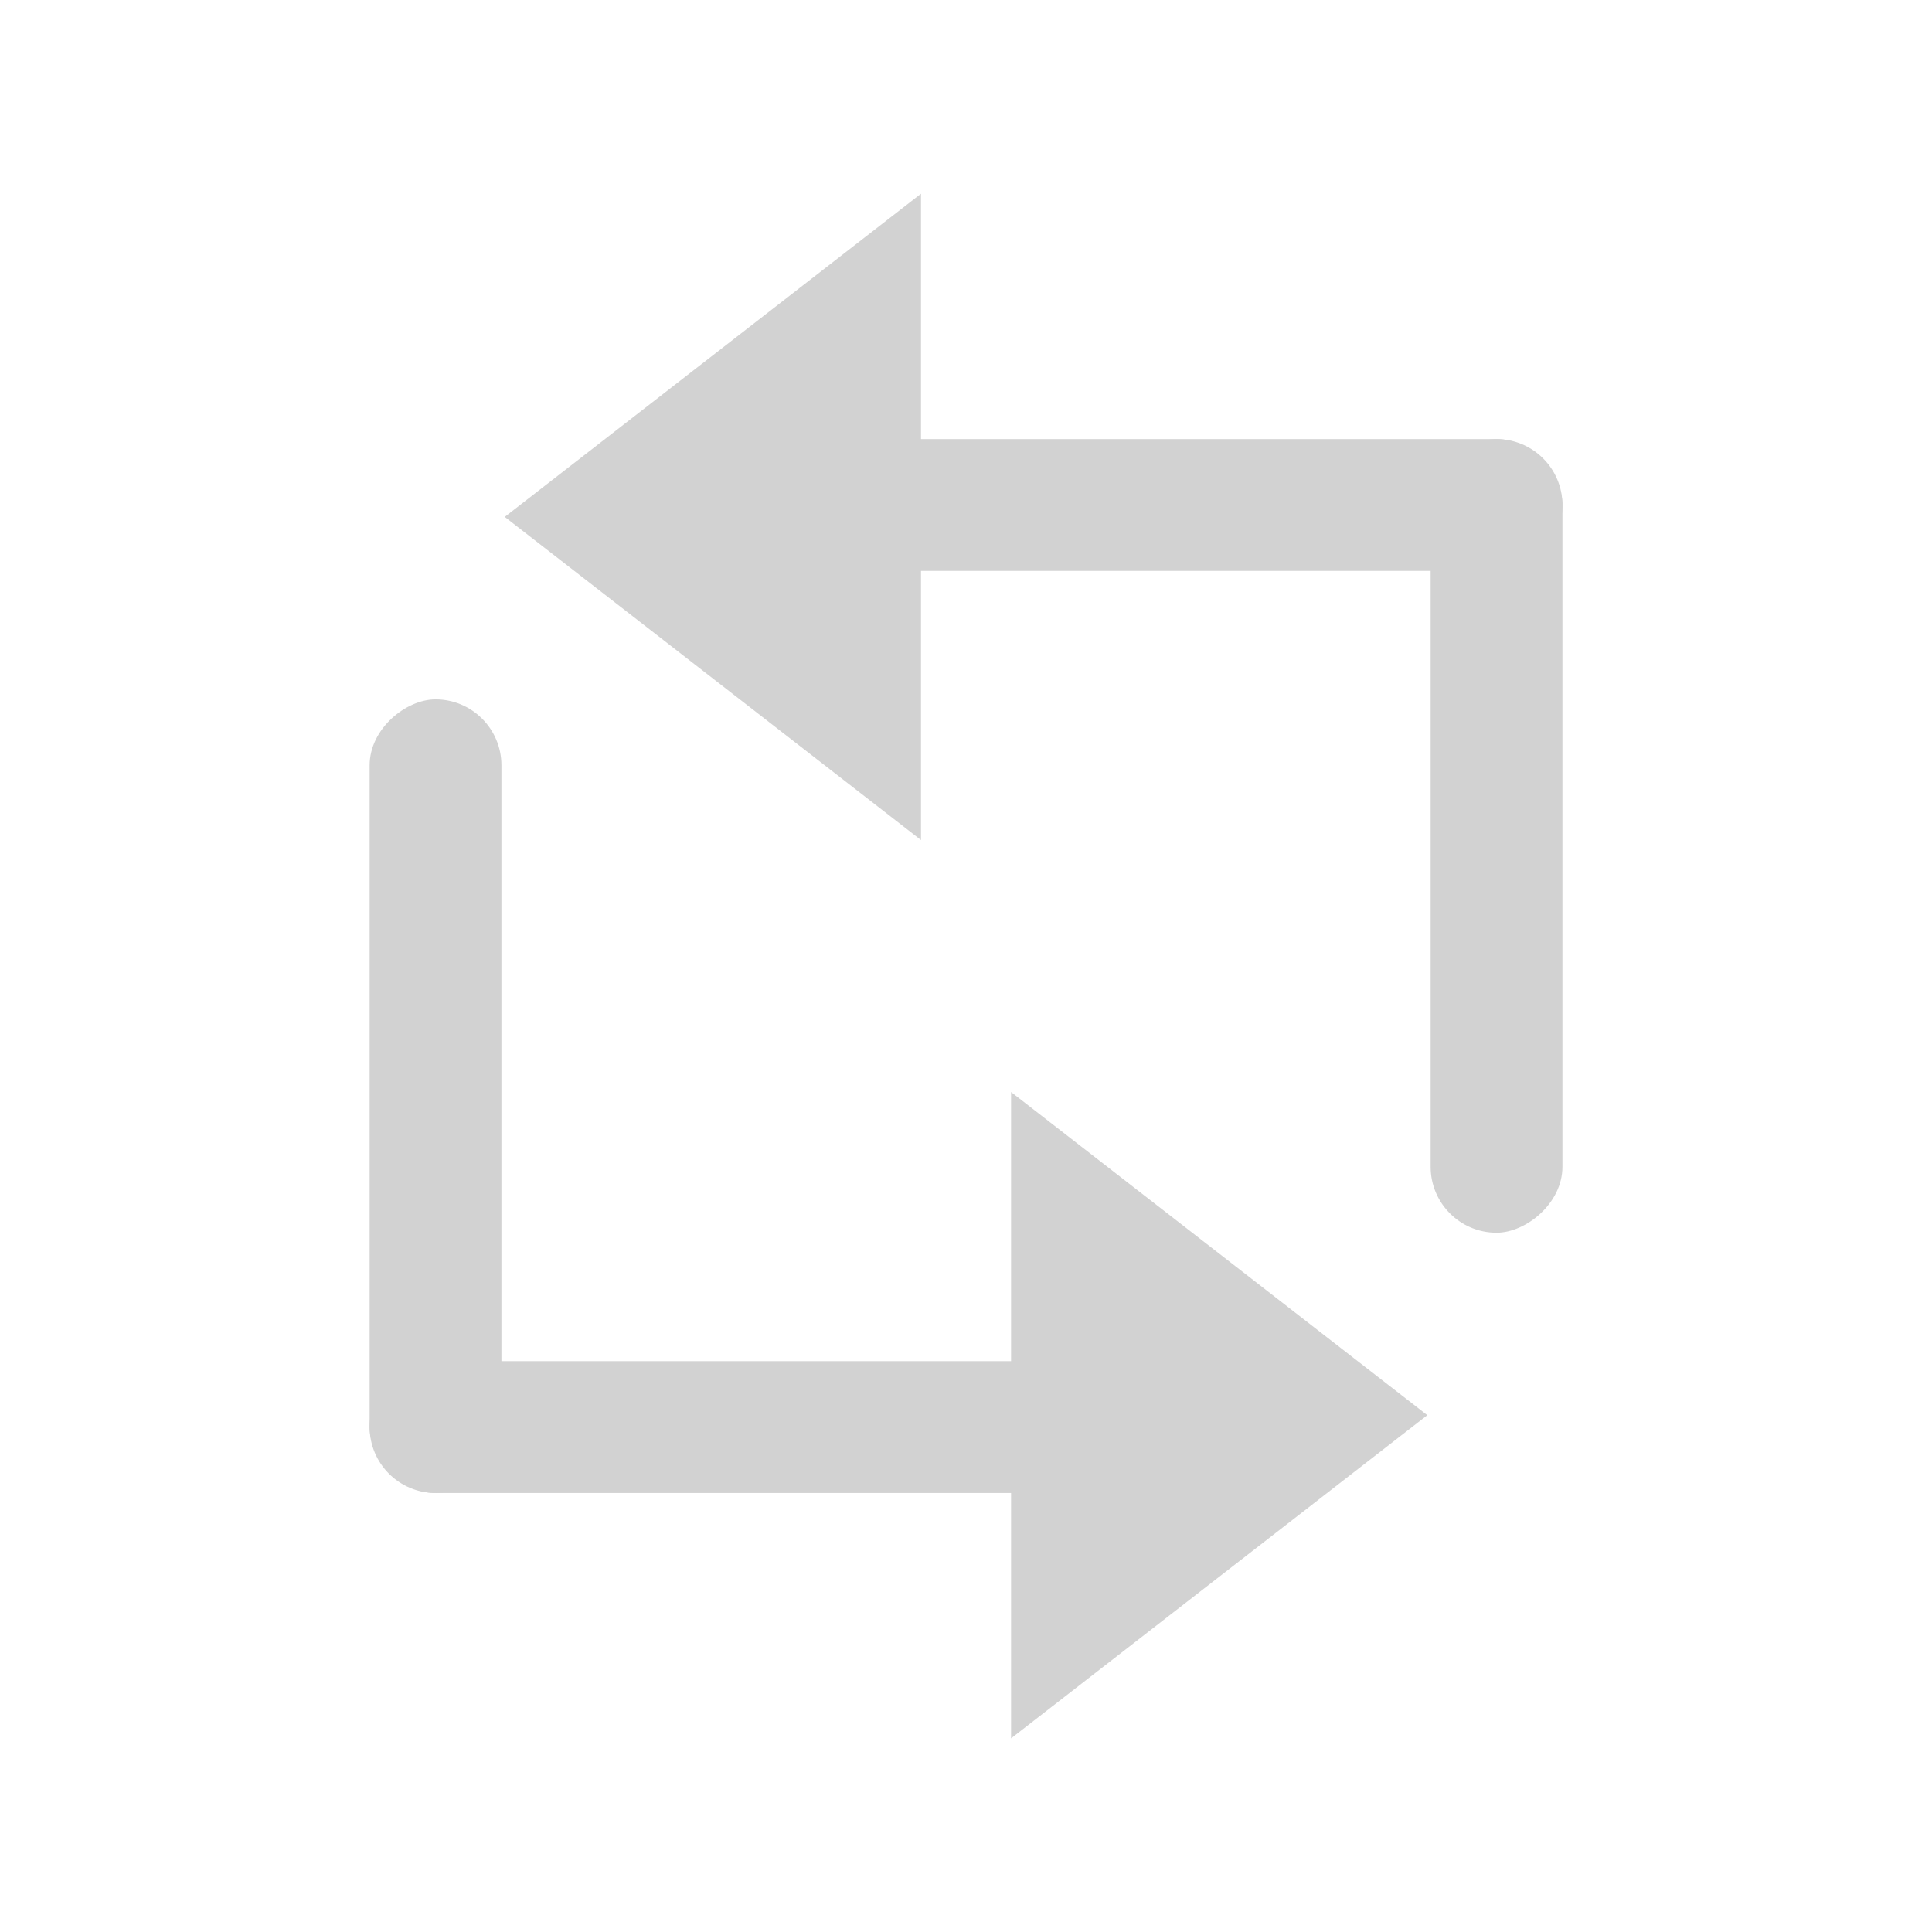 <svg xmlns="http://www.w3.org/2000/svg" id="svg2" width="48" height="48" version="1.1" viewBox="0 0 48 48"><g id="g1442" transform="translate(-.575 -3.595)"><g id="g1483"><g id="g1529"><g id="g1599"><g id="g1682"><g id="g5584"><g id="g4512" transform="matrix(.919 0 0 .919 3.271 .485)"><g id="g4582" fill="#d2d2d2" transform="translate(1.083 2.626)"><g id="g4665" transform="translate(-.221 .337)"><path id="path1420" stroke-width="1.24" d="m21.103 5.658-11.253 8.737 11.253 8.737v-17.474z"/><rect id="rect4490" width="21.395" height="3.503" x="17.019" y="12.322" fill-rule="evenodd" stroke="#d2d2d2" stroke-linecap="round" stroke-width=".06" ry="1.752" style="paint-order:normal"/><rect id="rect4490-2" width="21.395" height="3.503" x="12.322" y="-38.414" fill-rule="evenodd" stroke="#d2d2d2" stroke-linecap="round" stroke-width=".06" ry="1.752" transform="rotate(90)" style="paint-order:normal"/></g><g id="g4665-9" transform="rotate(180 22.21 26.706)"><path id="path1420-2" stroke-width="1.24" d="m21.103 5.658-11.253 8.737 11.253 8.737v-17.474z"/><rect id="rect4490-0" width="21.395" height="3.503" x="17.019" y="12.322" fill-rule="evenodd" stroke="#d2d2d2" stroke-linecap="round" stroke-width=".06" ry="1.752" style="paint-order:normal"/><rect id="rect4490-2-2" width="21.395" height="3.503" x="12.322" y="-38.414" fill-rule="evenodd" stroke="#d2d2d2" stroke-linecap="round" stroke-width=".06" ry="1.752" transform="rotate(90)" style="paint-order:normal"/></g></g></g></g></g></g></g></g></g></svg>
